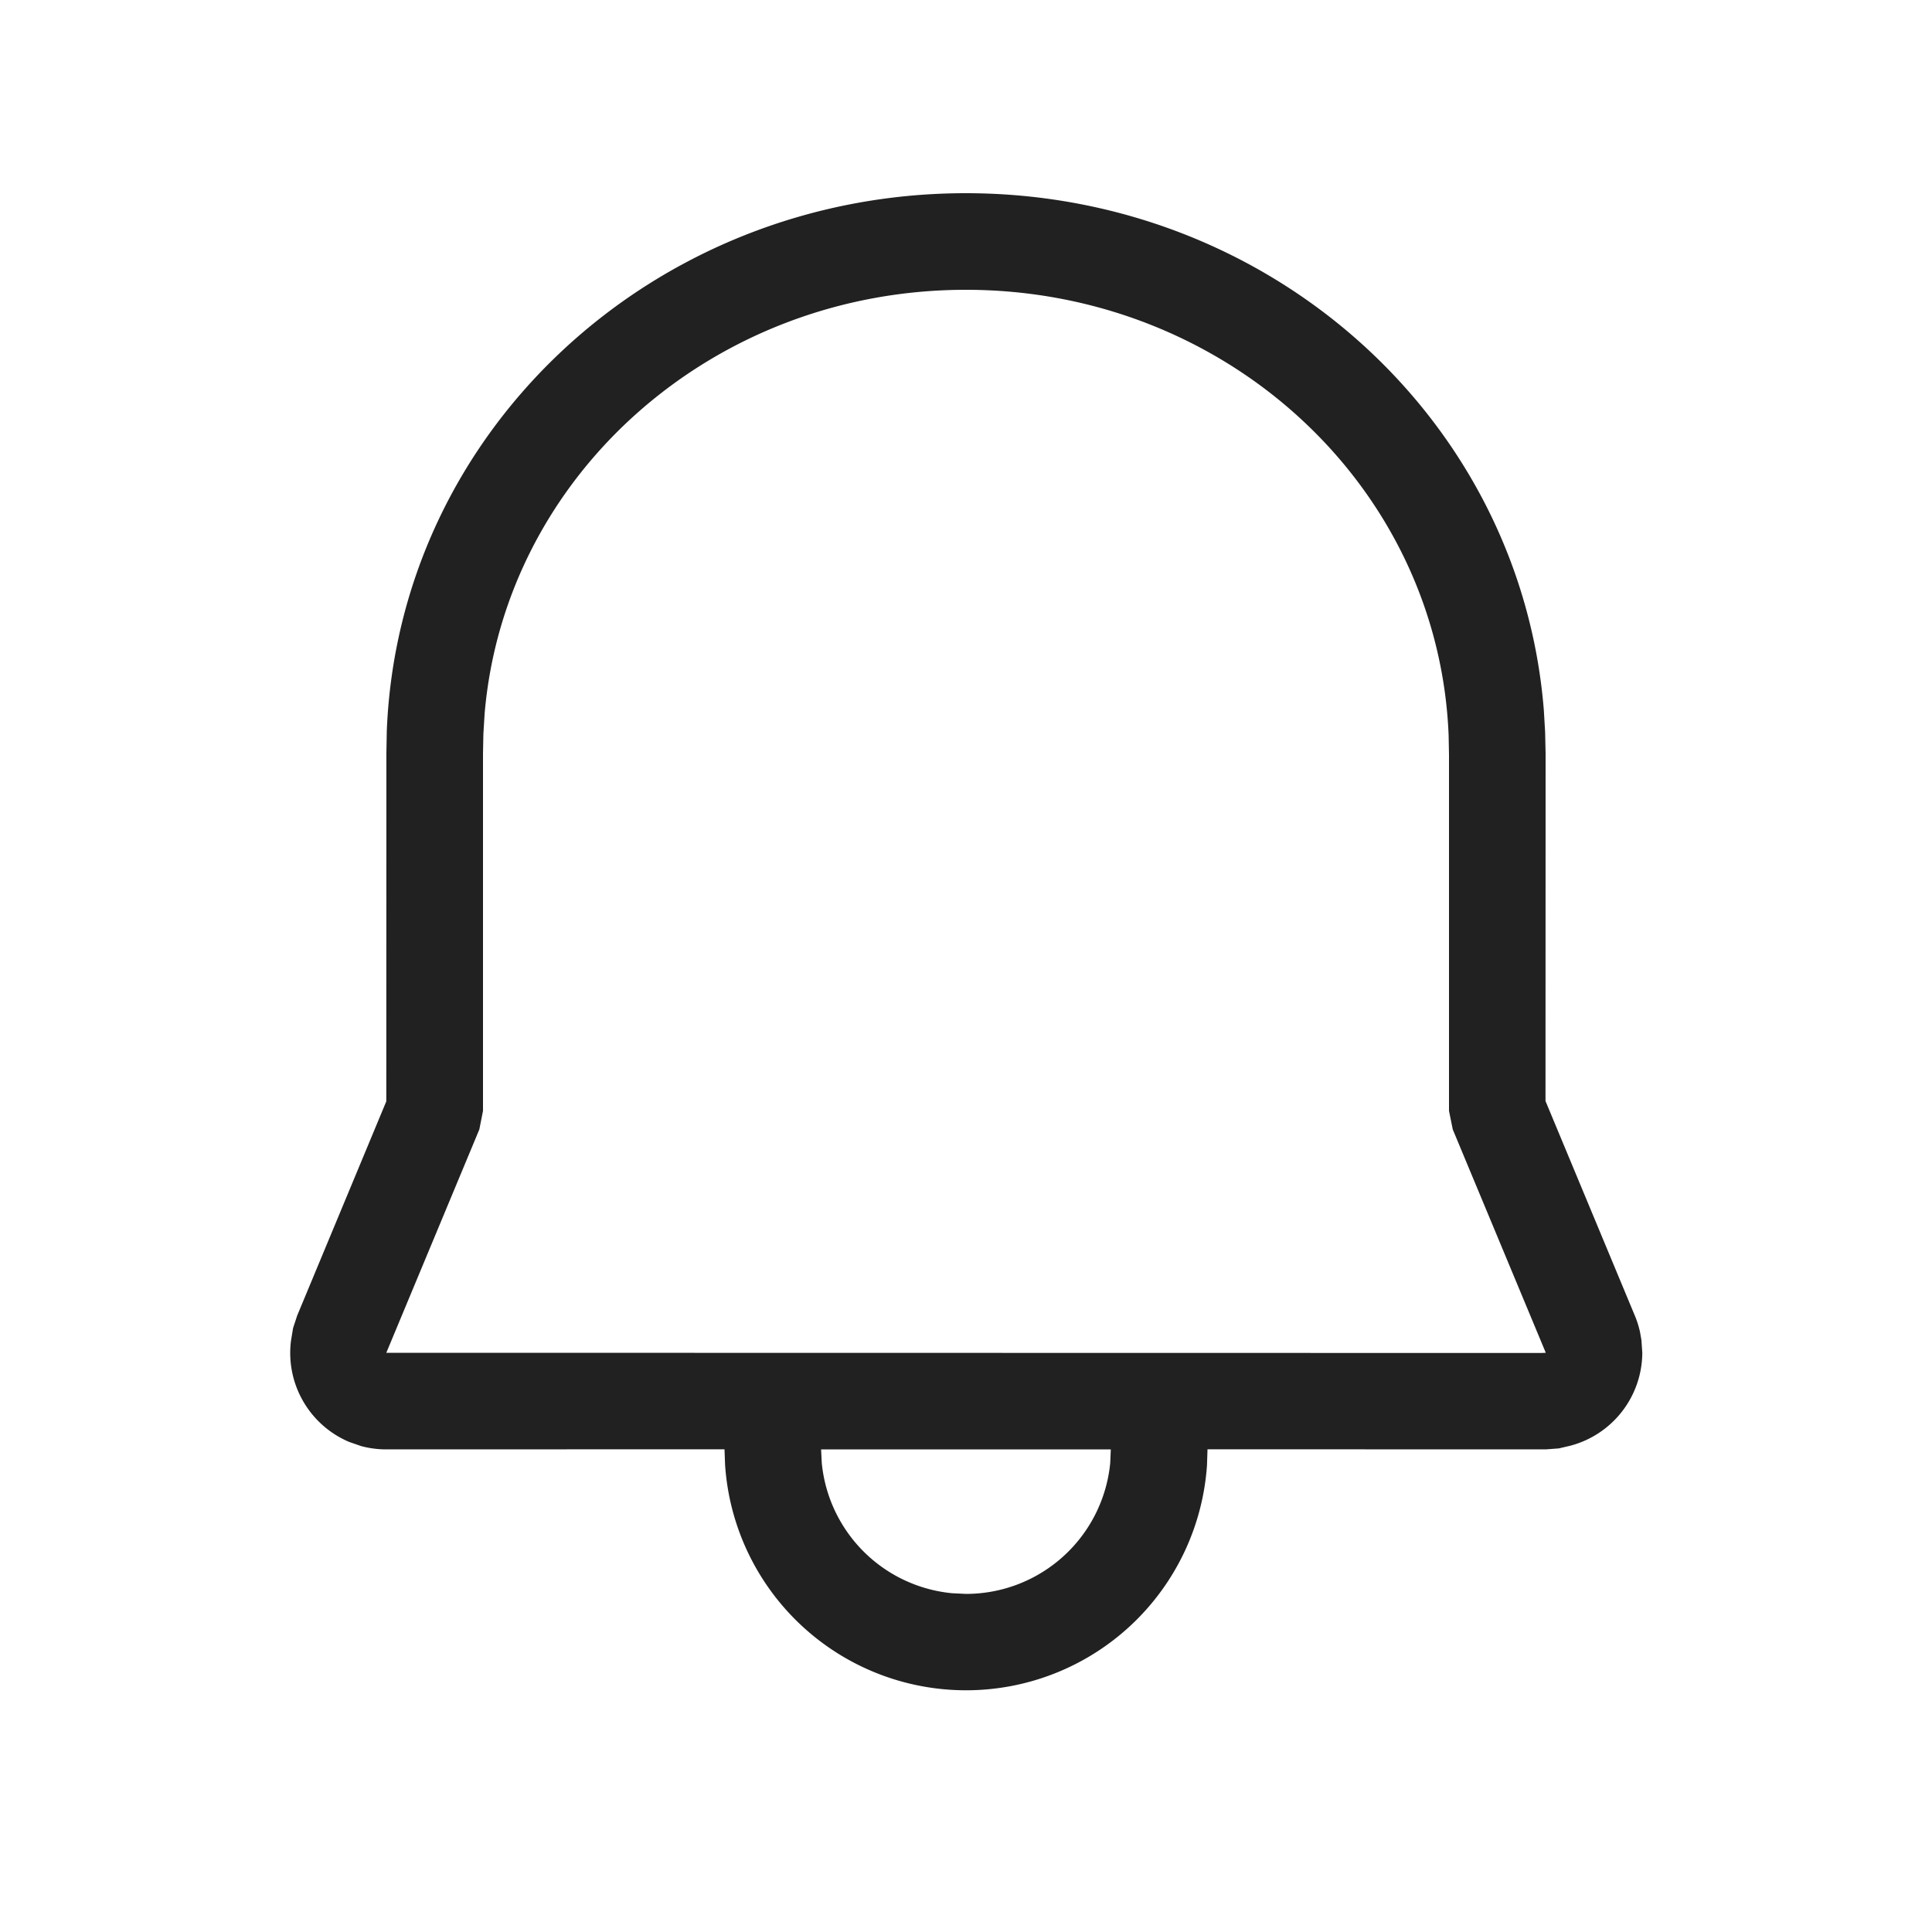 <svg xmlns="http://www.w3.org/2000/svg" width="20" height="20" fill="none" xmlns:v="https://vecta.io/nano"><path d="M9.998 2c3.149 0 5.744 2.335 5.984 5.355l.013.222.005.225-.001 3.596.925 2.222c.023.054.04.11.053.167l.015.086.009.131a1 1 0 0 1-.749.963l-.116.027-.134.01-3.502-.001-.005.161a2.5 2.5 0 0 1-4.989-.001l-.006-.16-3.501.001a1 1 0 0 1-.26-.034l-.124-.043a1 1 0 0 1-.602-1.052l.021-.127.042-.128.923-2.219L4 7.793l.004-.225C4.127 4.451 6.771 2 9.998 2zM11.5 15.004h-3l.007.141a1.5 1.5 0 0 0 1.349 1.348L10 16.5a1.5 1.5 0 0 0 1.493-1.355l.006-.141zM9.998 3c-2.623 0-4.77 1.924-4.981 4.385l-.013.212L5 7.802V11.5l-.038.192-.963 2.312 11.958.002.045-.002-.963-2.312L15 11.5V7.812l-.004-.204C14.891 5.035 12.695 3 9.998 3z" fill="#212121"/></svg>